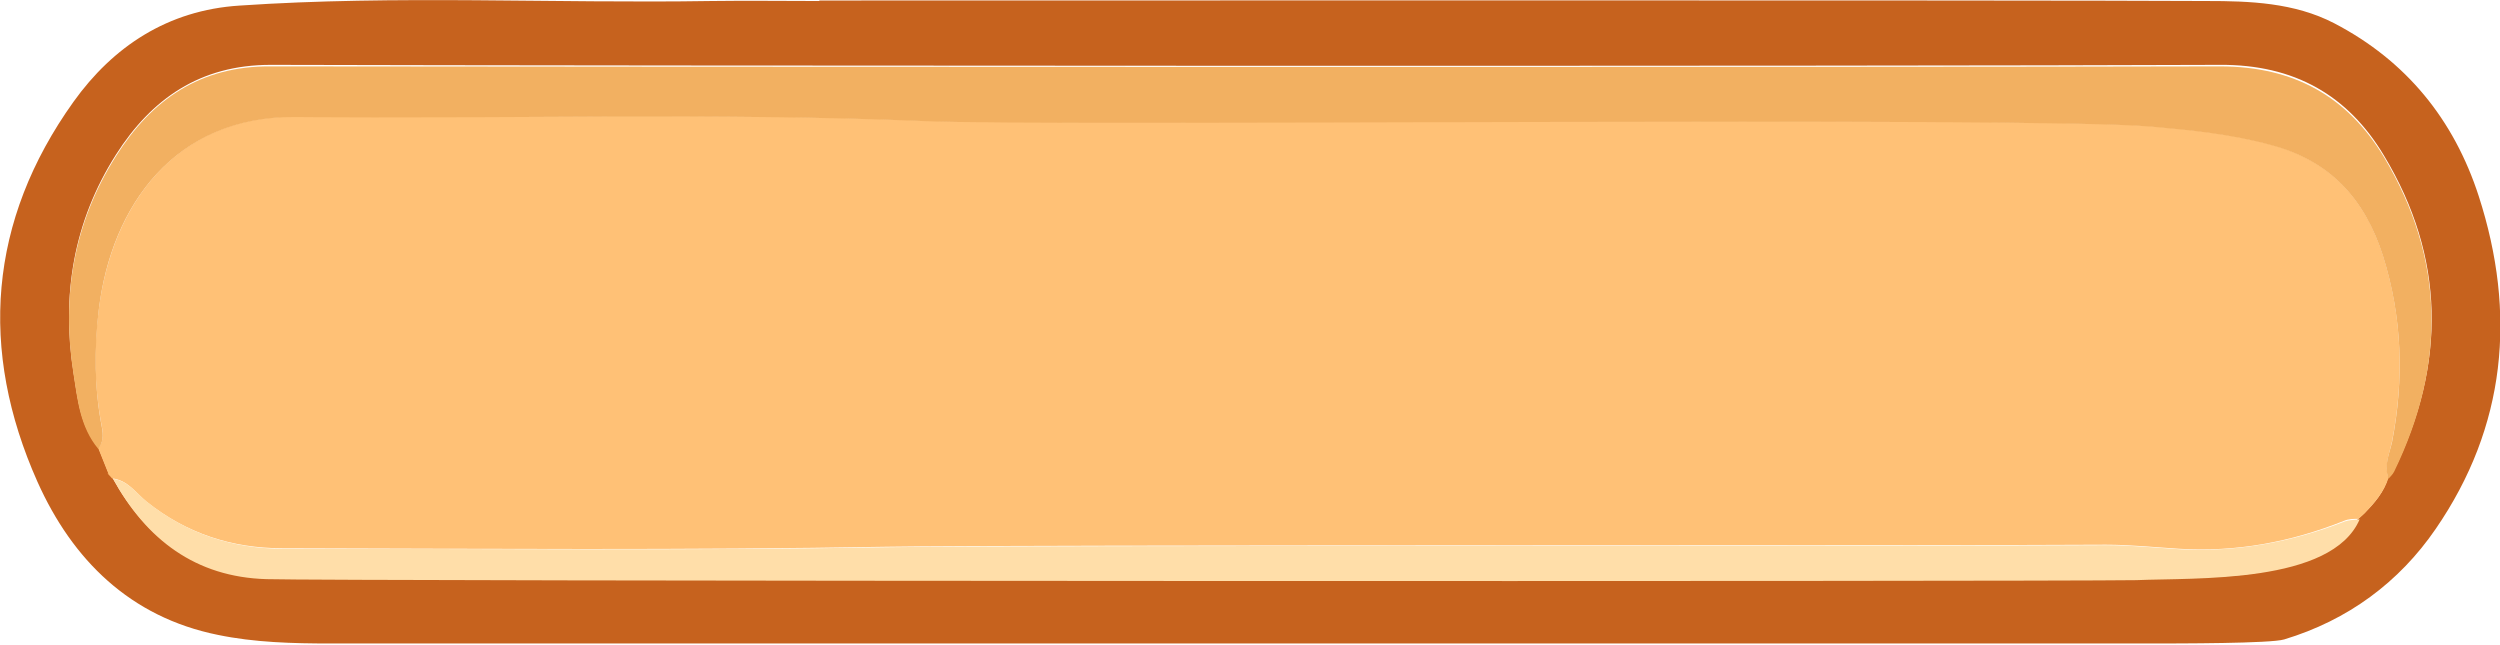 <?xml version="1.0" encoding="UTF-8"?>
<svg id="Layer_2" data-name="Layer 2" xmlns="http://www.w3.org/2000/svg" width="493.4" height="127.2" viewBox="0 0 493.4 127.2">
  <defs>
    <style>
      .cls-1 {
        fill: #ffdea9;
      }

      .cls-2 {
        fill: #b6bdcb;
      }

      .cls-3 {
        fill: #ffc176;
      }

      .cls-4 {
        fill: #c6621e;
      }

      .cls-5 {
        fill: #f2b061;
      }
    </style>
  </defs>
  <g id="Top">
    <g>
      <path class="cls-4" d="m161.7.1C196.3.1,400.9,0,435.5.2c8.5,0,17.3.3,25.2,4.4,14.2,7.4,23.6,19,28.5,34.1,7.5,23.2,5.4,45.5-8.5,65.7-7.2,10.5-17.3,18-29.9,21.8-2.6.8-20.6.8-27.2.8-62.8,0-295.6,0-358.4,0-7.4,0-15-.2-22.2-1.7-17.3-3.5-28.7-14.8-35.6-30.2C-4.2,69.1-2.3,43.6,14.5,20.1,22.3,9.2,33.1,2,47.3,1.1c31-2.1,62-.4,93-.9,7.1-.1,14.3,0,21.4,0Zm303.7,102.3c.4-.4.8-.7,1.2-1.1,2-2,3.9-4.2,4.7-7,.4-.5.9-.9,1.2-1.5,10.3-21.1,10.1-42-2-62.1-7.1-11.9-17.7-18-32.4-17.9-71.5.3-313.2.2-384.7,0-13.9,0-23.5,6.7-30.5,17.7-8.4,13.2-10.8,27.8-8.4,43,.8,5,1.3,10.5,4.9,14.8.7,1.7,1.3,3.3,2,5,.3.3.6.7.9,1h-.1c6.6,11.9,16.3,19.3,30.3,19.7,12.1.4,24.1-.7,36.2-.8,34.7-.3,69.4-.2,104.1-.1,19.5,0,209.2-.7,228.7,1.1,3,.3,5.5-.7,8.6-.6,12.8.7,25.7-.3,35.5-11.4h0Z"/>
      <path class="cls-3" d="m21.4,93.5c-.7-1.7-1.3-3.3-2-5,1-1.3,1-2.8.7-4.3-1.5-7.7-1.6-15.6-.6-23.2,2.6-20.5,15.1-38.2,38.8-38,41.3.4,82.6-.9,124,.8,24,1,218.2-1,242.3,1.1,7.9.7,15.8,1.5,23.5,3.6,11.7,3.1,18.6,10.7,22.2,21.9,3.8,12.1,4.2,24.3,1.8,36.7-.5,2.4-1.6,4.7-.7,7.2-.9,2.8-2.7,4.9-4.7,7-.4.4-.8.7-1.2,1.1h0c-1,0-2,0-2.9.4-10.5,4.2-21.3,6.2-32.6,5.5-4.8-.3-9.6-.8-14.4-.8-23.4.2-216.9,0-240.3.4-39.8.7-79.7.4-119.6.3-9.9,0-18.9-2.9-26.8-9.2-2.1-1.7-3.7-4.3-6.9-4.6,0,0,.1,0,.1,0-.3-.3-.6-.7-.9-1Z"/>
      <path class="cls-5" d="m471.4,94.4c-1-2.5.2-4.9.7-7.2,2.4-12.4,2-24.6-1.8-36.7-3.6-11.2-10.4-18.8-22.2-21.9-7.7-2.1-15.6-2.9-23.5-3.6-24-2.1-218.2,0-242.3-1.1-41.3-1.7-82.6-.4-124-.8-23.7-.2-36.3,17.4-38.8,38-.9,7.6-.9,15.5.6,23.2.3,1.5.3,3-.7,4.3-3.6-4.3-4.1-9.7-4.9-14.8-2.4-15.2,0-29.8,8.4-43,7-11.1,16.6-17.8,30.5-17.7,71.5.1,313.2.2,384.7,0,14.7,0,25.2,6,32.4,17.9,12.1,20.2,12.2,41.1,2,62.1-.3.6-.8,1-1.2,1.5Z"/>
      <path class="cls-1" d="m22.2,94.5c3.1.3,4.7,2.9,6.9,4.6,7.9,6.3,16.9,9.2,26.8,9.2,39.9,0,79.7.4,119.6-.3,23.4-.4,216.9-.2,240.3-.4,4.8,0,9.6.5,14.4.8,11.3.6,22.1-1.4,32.6-5.5.9-.3,1.9-.3,2.9-.4-5.5,12.8-32.4,11.5-44.1,12-21.5.3-356.9.2-369-.2-14-.4-23.7-7.8-30.3-19.8Z"/>
      <path class="cls-2" d="m21.4,93.5c.3.3.6.7.9,1-.3-.3-.6-.7-.9-1Z"/>
      <path class="cls-2" d="m465.4,102.4c.4-.4.8-.7,1.2-1.1-.4.4-.8.7-1.2,1.1Z"/>
    </g>
  </g>
</svg>